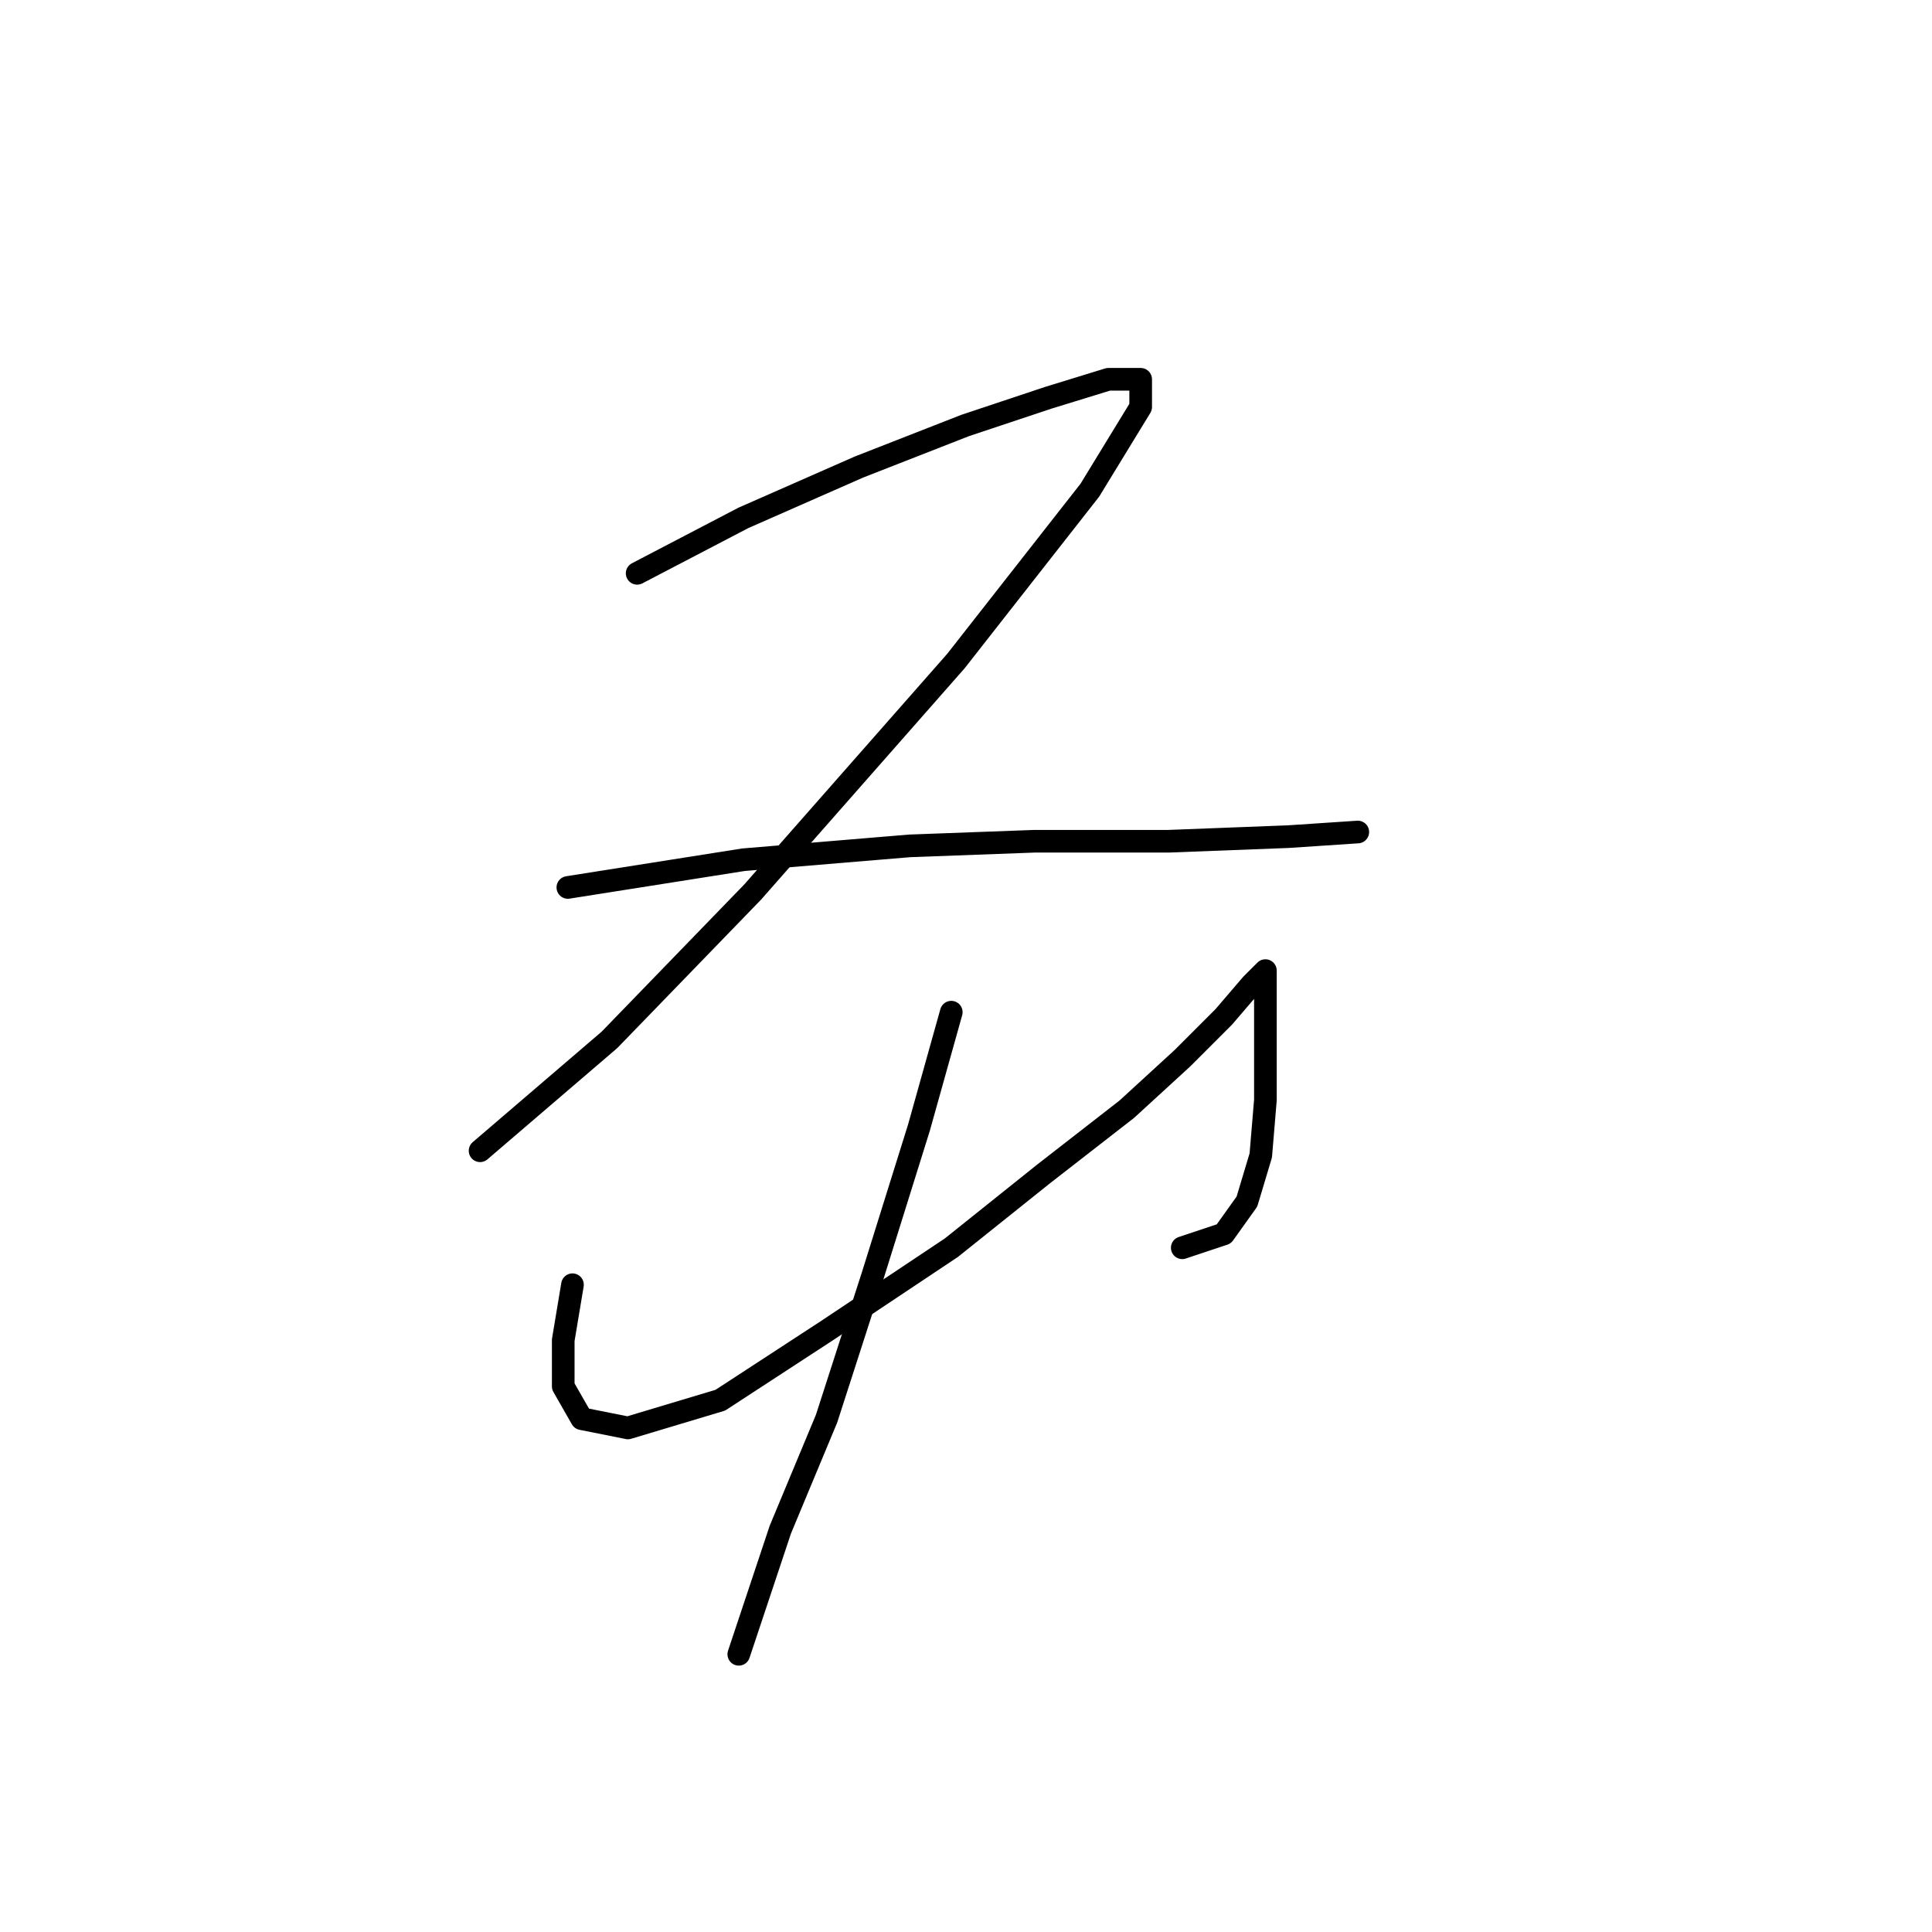 <?xml version="1.0" standalone="no"?>
    <svg width="256" height="256" xmlns="http://www.w3.org/2000/svg" version="1.1">
    <polyline stroke="black" stroke-width="3" stroke-linecap="round" fill="transparent" stroke-linejoin="round" points="84.425 75.968 98.504 68.622 113.807 61.889 127.885 56.38 138.903 52.707 146.861 50.259 151.146 50.259 151.146 53.932 144.412 64.95 126.661 87.598 99.728 118.204 80.753 137.791 63.613 152.482 63.613 152.482 " />
        <polyline stroke="black" stroke-width="3" stroke-linecap="round" fill="transparent" stroke-linejoin="round" points="75.244 117.591 98.504 113.919 120.54 112.082 137.067 111.47 154.818 111.47 170.733 110.858 179.915 110.246 179.915 110.246 " />
        <polyline stroke="black" stroke-width="3" stroke-linecap="round" fill="transparent" stroke-linejoin="round" points="75.856 170.233 74.631 177.579 74.631 183.7 77.08 187.985 83.201 189.209 95.443 185.536 109.522 176.354 126.049 165.336 138.291 155.543 149.309 146.973 156.655 140.24 162.164 134.731 165.836 130.446 167.673 128.61 167.673 128.61 167.673 132.894 167.673 139.015 167.673 145.749 167.061 153.094 165.224 159.215 162.164 163.5 156.655 165.336 156.655 165.336 " />
        <polyline stroke="black" stroke-width="3" stroke-linecap="round" fill="transparent" stroke-linejoin="round" points="126.049 134.119 121.764 149.421 115.643 169.009 109.522 187.985 103.401 202.675 97.892 219.202 97.892 219.202 " />
        </svg>